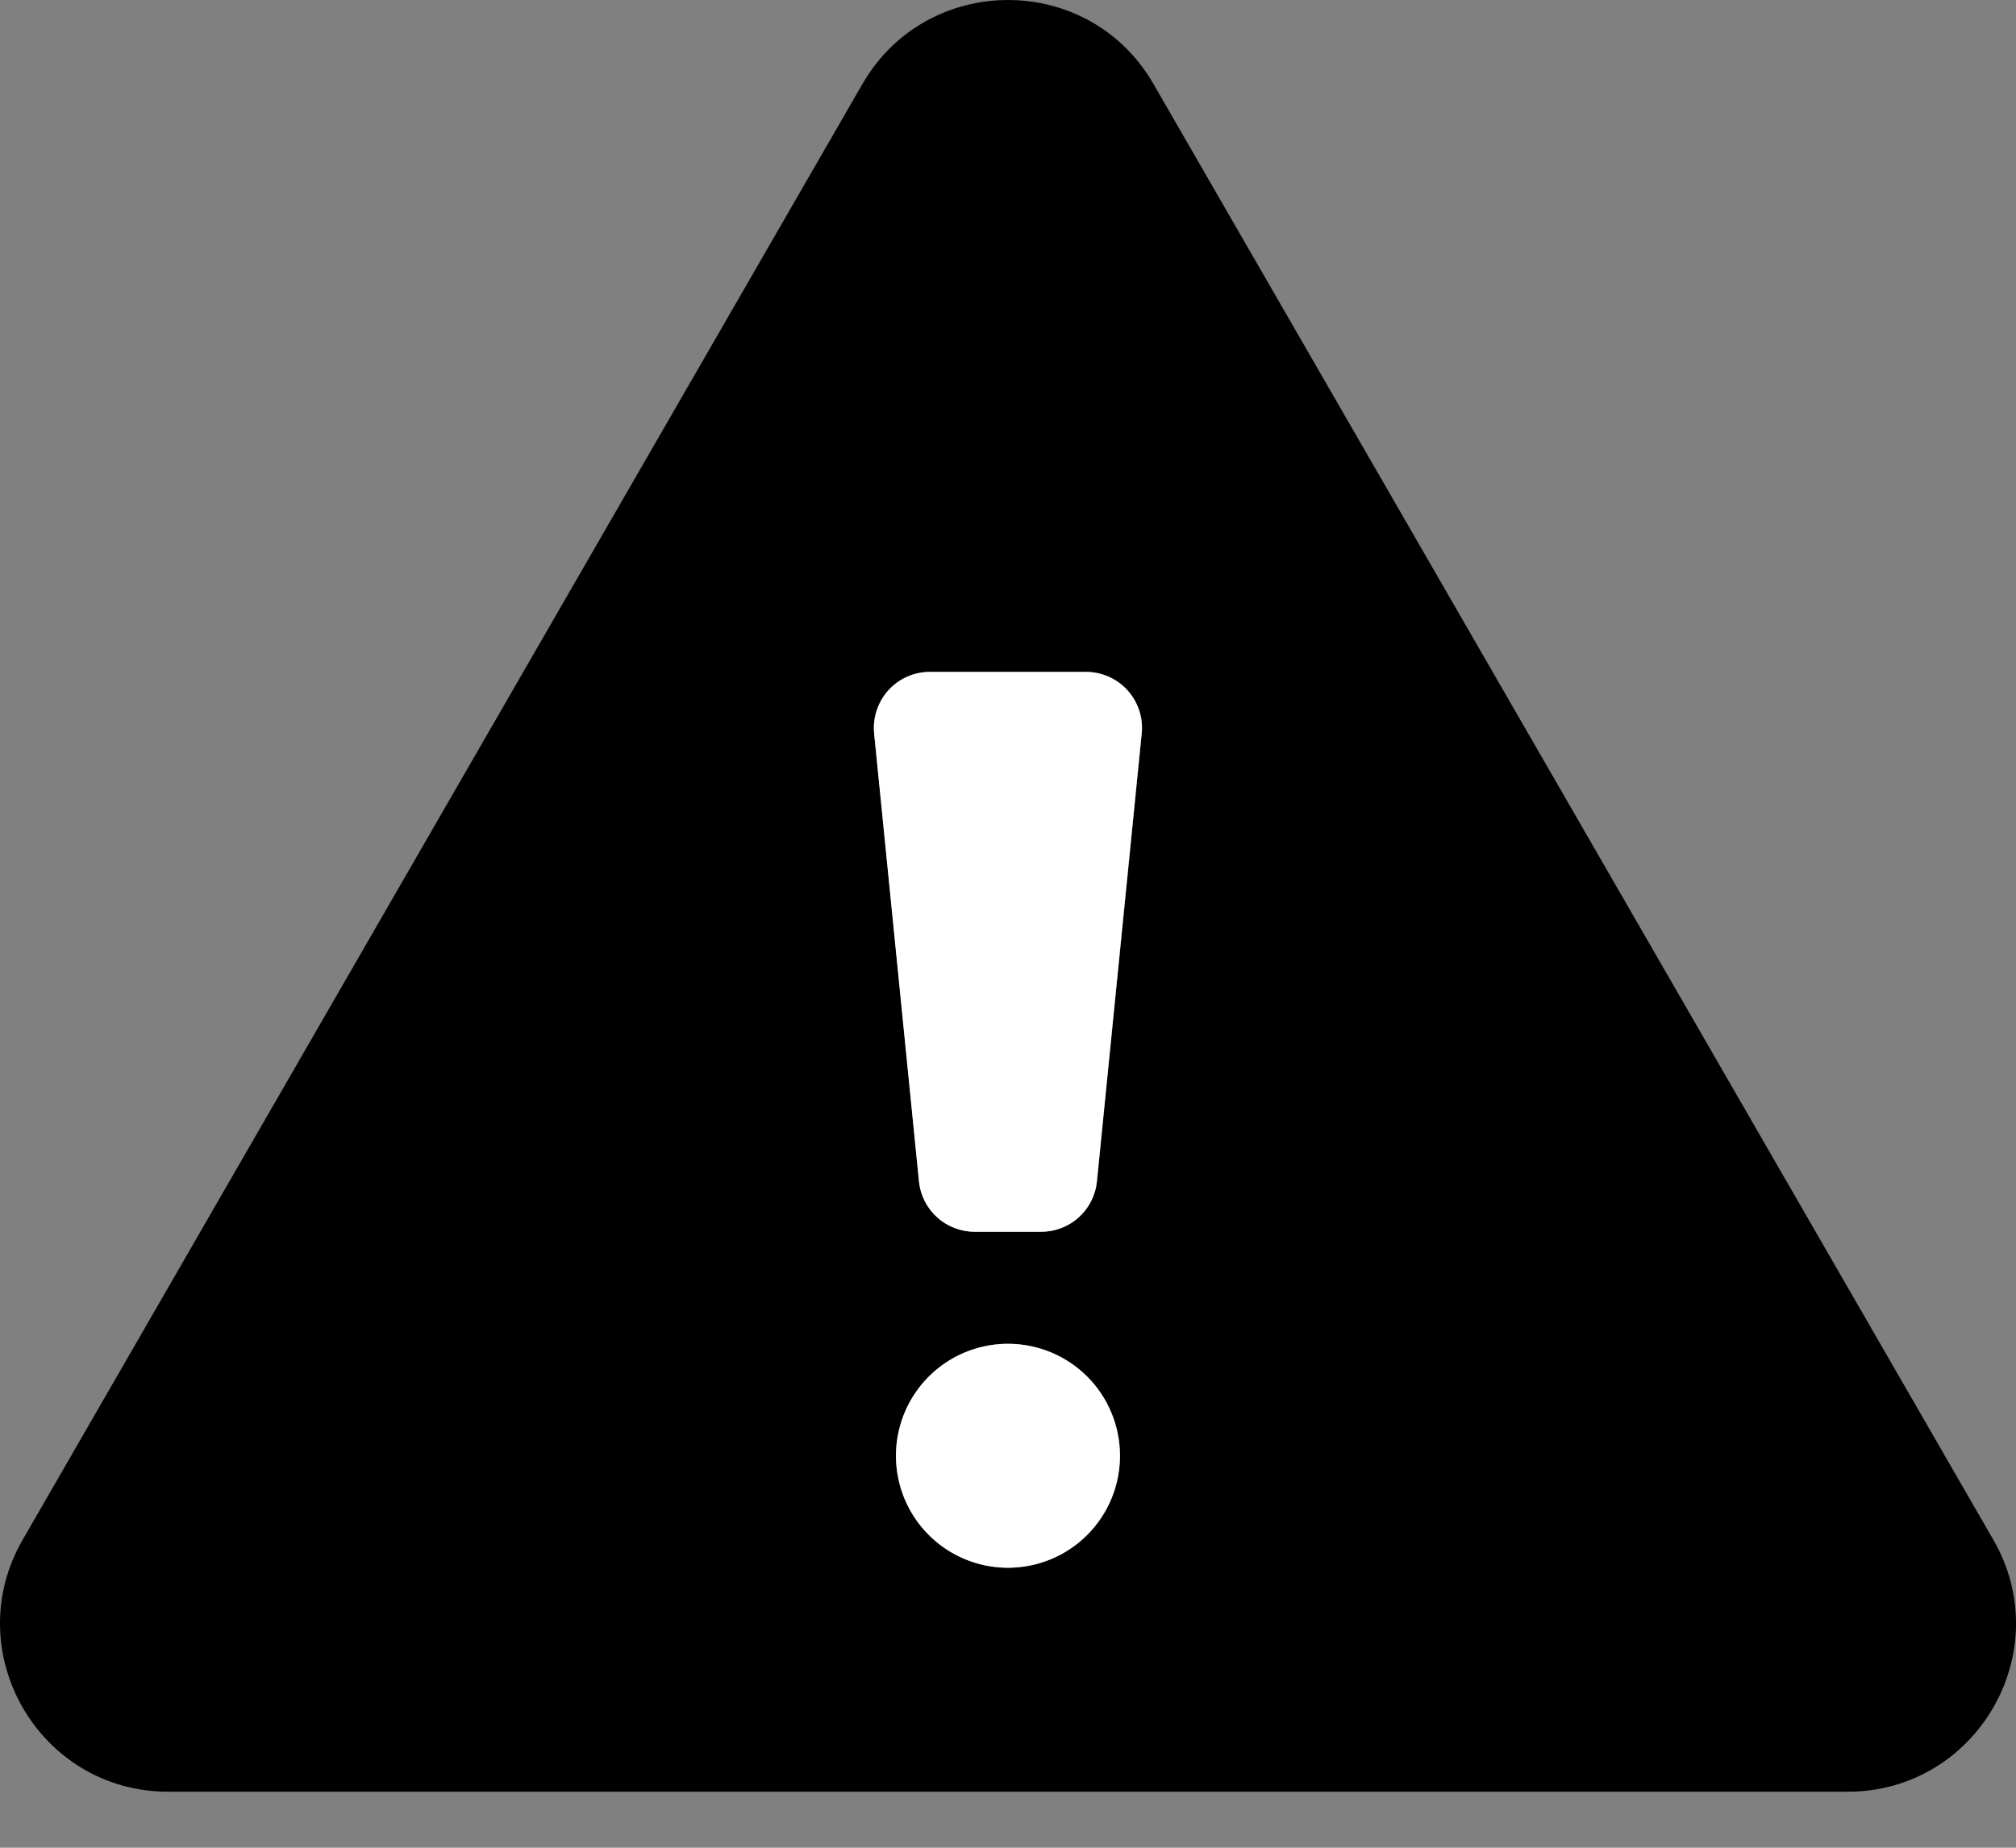<svg width="24" height="22" viewBox="0 0 24 22" fill="none" color="#fff" xmlns="http://www.w3.org/2000/svg">
    <rect x="0" y="0" width="24" height="22" fill="#808080" stroke="none"/>
    <path
        d="M23.73 18.333L13.732 1C12.964 -0.333 11.037 -0.333 10.267 1L0.27 18.333C-0.498 19.664 0.463 21.333 2.002 21.333H21.997C23.533 21.333 24.5 19.666 23.73 18.333ZM12 18.666C11.736 18.666 11.478 18.588 11.259 18.442C11.04 18.295 10.869 18.087 10.768 17.843C10.667 17.6 10.64 17.332 10.692 17.073C10.743 16.814 10.87 16.577 11.057 16.39C11.243 16.204 11.481 16.077 11.74 16.025C11.998 15.974 12.266 16 12.51 16.101C12.754 16.202 12.962 16.373 13.108 16.592C13.255 16.812 13.333 17.069 13.333 17.333C13.333 17.687 13.193 18.026 12.943 18.276C12.692 18.526 12.353 18.666 12 18.666ZM13.593 8.733L13.06 14.066C13.043 14.231 12.966 14.383 12.844 14.494C12.721 14.605 12.562 14.666 12.396 14.666H11.605C11.439 14.666 11.28 14.605 11.157 14.494C11.035 14.383 10.958 14.231 10.941 14.066L10.408 8.733C10.399 8.64 10.409 8.547 10.438 8.458C10.467 8.37 10.514 8.289 10.577 8.22C10.639 8.151 10.715 8.096 10.8 8.058C10.885 8.02 10.977 8 11.07 8H12.93C13.023 8 13.115 8.019 13.2 8.057C13.285 8.095 13.361 8.15 13.424 8.219C13.486 8.288 13.534 8.37 13.563 8.458C13.592 8.547 13.602 8.64 13.593 8.733Z"
        fill="#000" />
    <path
        d="M12.93 8H11.07C10.977 8 10.884 8.019 10.799 8.057C10.714 8.095 10.638 8.15 10.575 8.219C10.513 8.288 10.466 8.37 10.437 8.458C10.407 8.547 10.397 8.64 10.406 8.733L10.94 14.066C10.956 14.231 11.033 14.383 11.156 14.494C11.278 14.605 11.438 14.666 11.603 14.666H12.395C12.56 14.666 12.719 14.605 12.842 14.494C12.965 14.383 13.042 14.231 13.058 14.066L13.591 8.733C13.601 8.64 13.59 8.547 13.561 8.458C13.532 8.37 13.485 8.289 13.423 8.22C13.361 8.151 13.284 8.096 13.2 8.058C13.115 8.02 13.023 8 12.93 8ZM12 16C11.736 16 11.478 16.078 11.259 16.224C11.04 16.371 10.869 16.579 10.768 16.823C10.667 17.067 10.64 17.334 10.692 17.593C10.743 17.852 10.87 18.089 11.057 18.276C11.243 18.462 11.481 18.589 11.74 18.641C11.998 18.692 12.266 18.666 12.51 18.565C12.754 18.464 12.962 18.293 13.108 18.074C13.255 17.855 13.333 17.597 13.333 17.333C13.333 16.98 13.193 16.64 12.943 16.39C12.692 16.14 12.353 16 12 16Z"
        fill="currentColor" />
</svg>